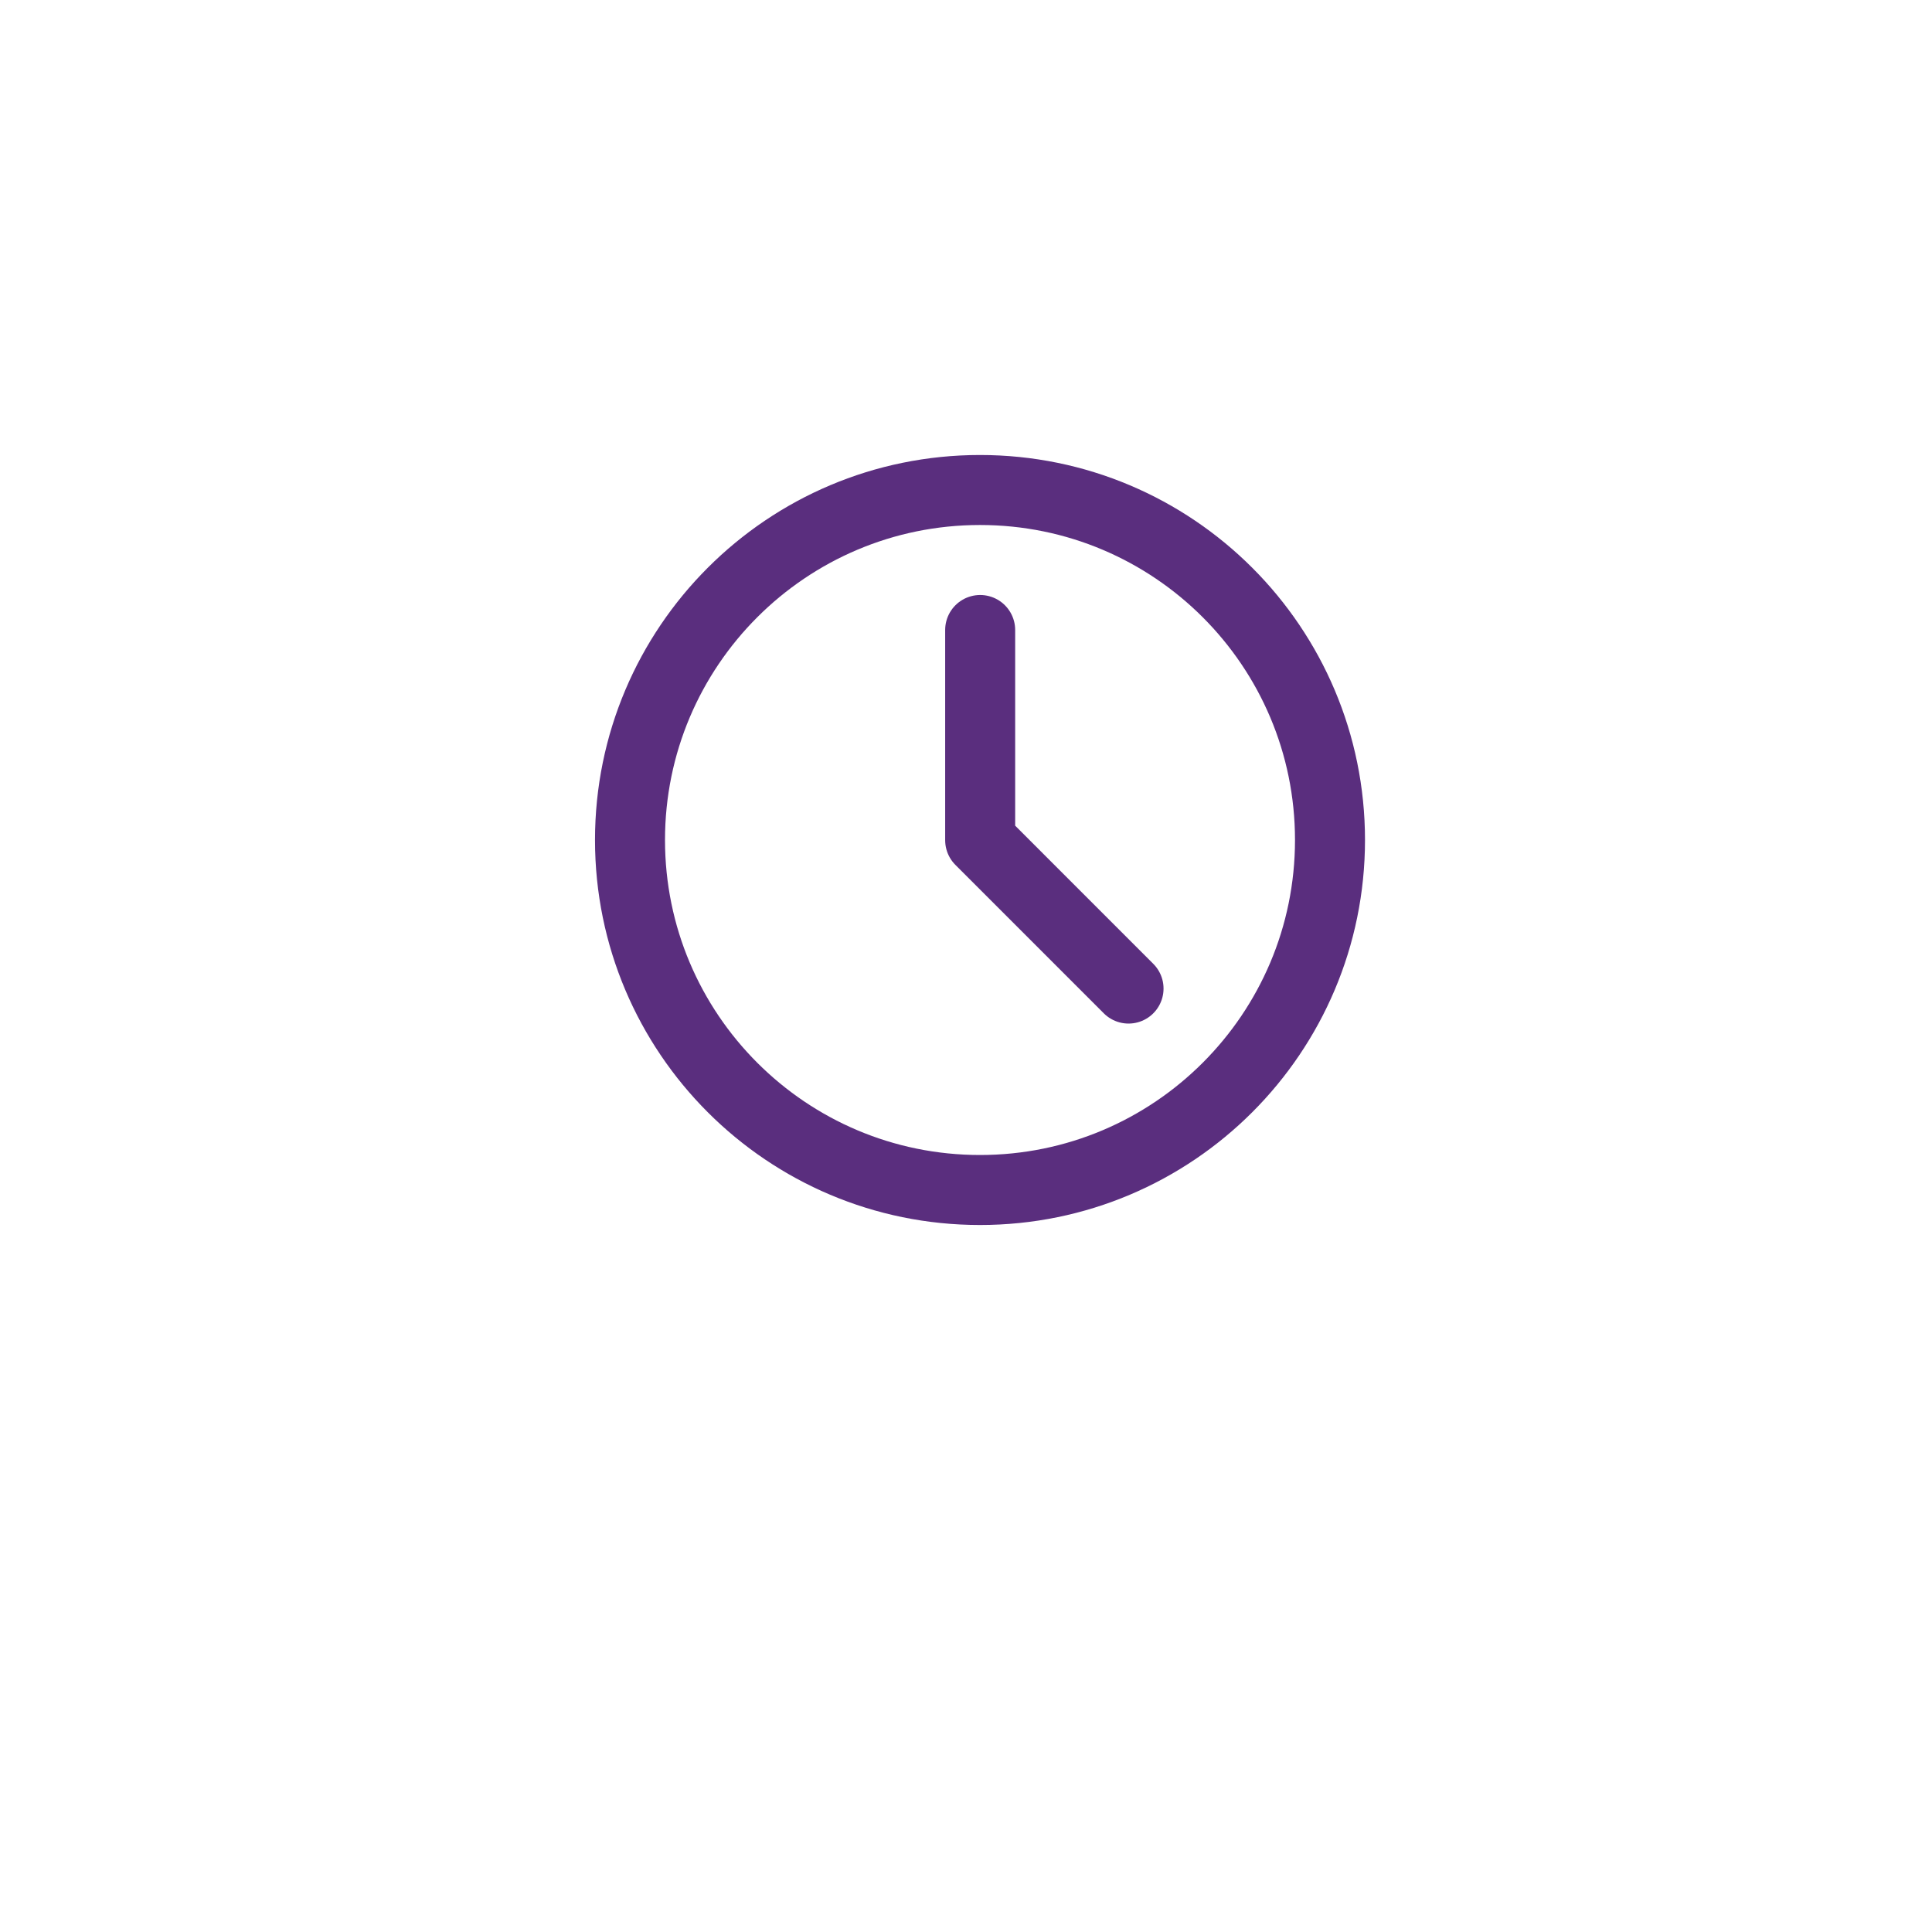 <svg width="69" height="69" viewBox="0 0 69 69" fill="none" xmlns="http://www.w3.org/2000/svg">
<g filter="url(#filter0_d_3374_1841)">
<ellipse cx="34.68" cy="30.143" rx="30.145" ry="30.143" fill="white"/>
</g>
<path d="M35 42.5C41.904 42.5 47.5 36.904 47.5 30C47.5 23.096 41.904 17.5 35 17.5C28.096 17.5 22.5 23.096 22.5 30C22.5 36.904 28.096 42.5 35 42.5Z" stroke="#5A2E7E" stroke-width="2.5" stroke-linejoin="round"/>
<path d="M35.006 22.5V30.006L40.305 35.306" stroke="#5A2E7E" stroke-width="2.5" stroke-linecap="round" stroke-linejoin="round"/>
<defs>
<filter id="filter0_d_3374_1841" x="0.535" y="0" width="68.289" height="68.286" filterUnits="userSpaceOnUse" color-interpolation-filters="sRGB">
<feFlood flood-opacity="0" result="BackgroundImageFix"/>
<feColorMatrix in="SourceAlpha" type="matrix" values="0 0 0 0 0 0 0 0 0 0 0 0 0 0 0 0 0 0 127 0" result="hardAlpha"/>
<feOffset dy="4"/>
<feGaussianBlur stdDeviation="2"/>
<feComposite in2="hardAlpha" operator="out"/>
<feColorMatrix type="matrix" values="0 0 0 0 0 0 0 0 0 0 0 0 0 0 0 0 0 0 0.25 0"/>
<feBlend mode="normal" in2="BackgroundImageFix" result="effect1_dropShadow_3374_1841"/>
<feBlend mode="normal" in="SourceGraphic" in2="effect1_dropShadow_3374_1841" result="shape"/>
</filter>
</defs>
</svg>
